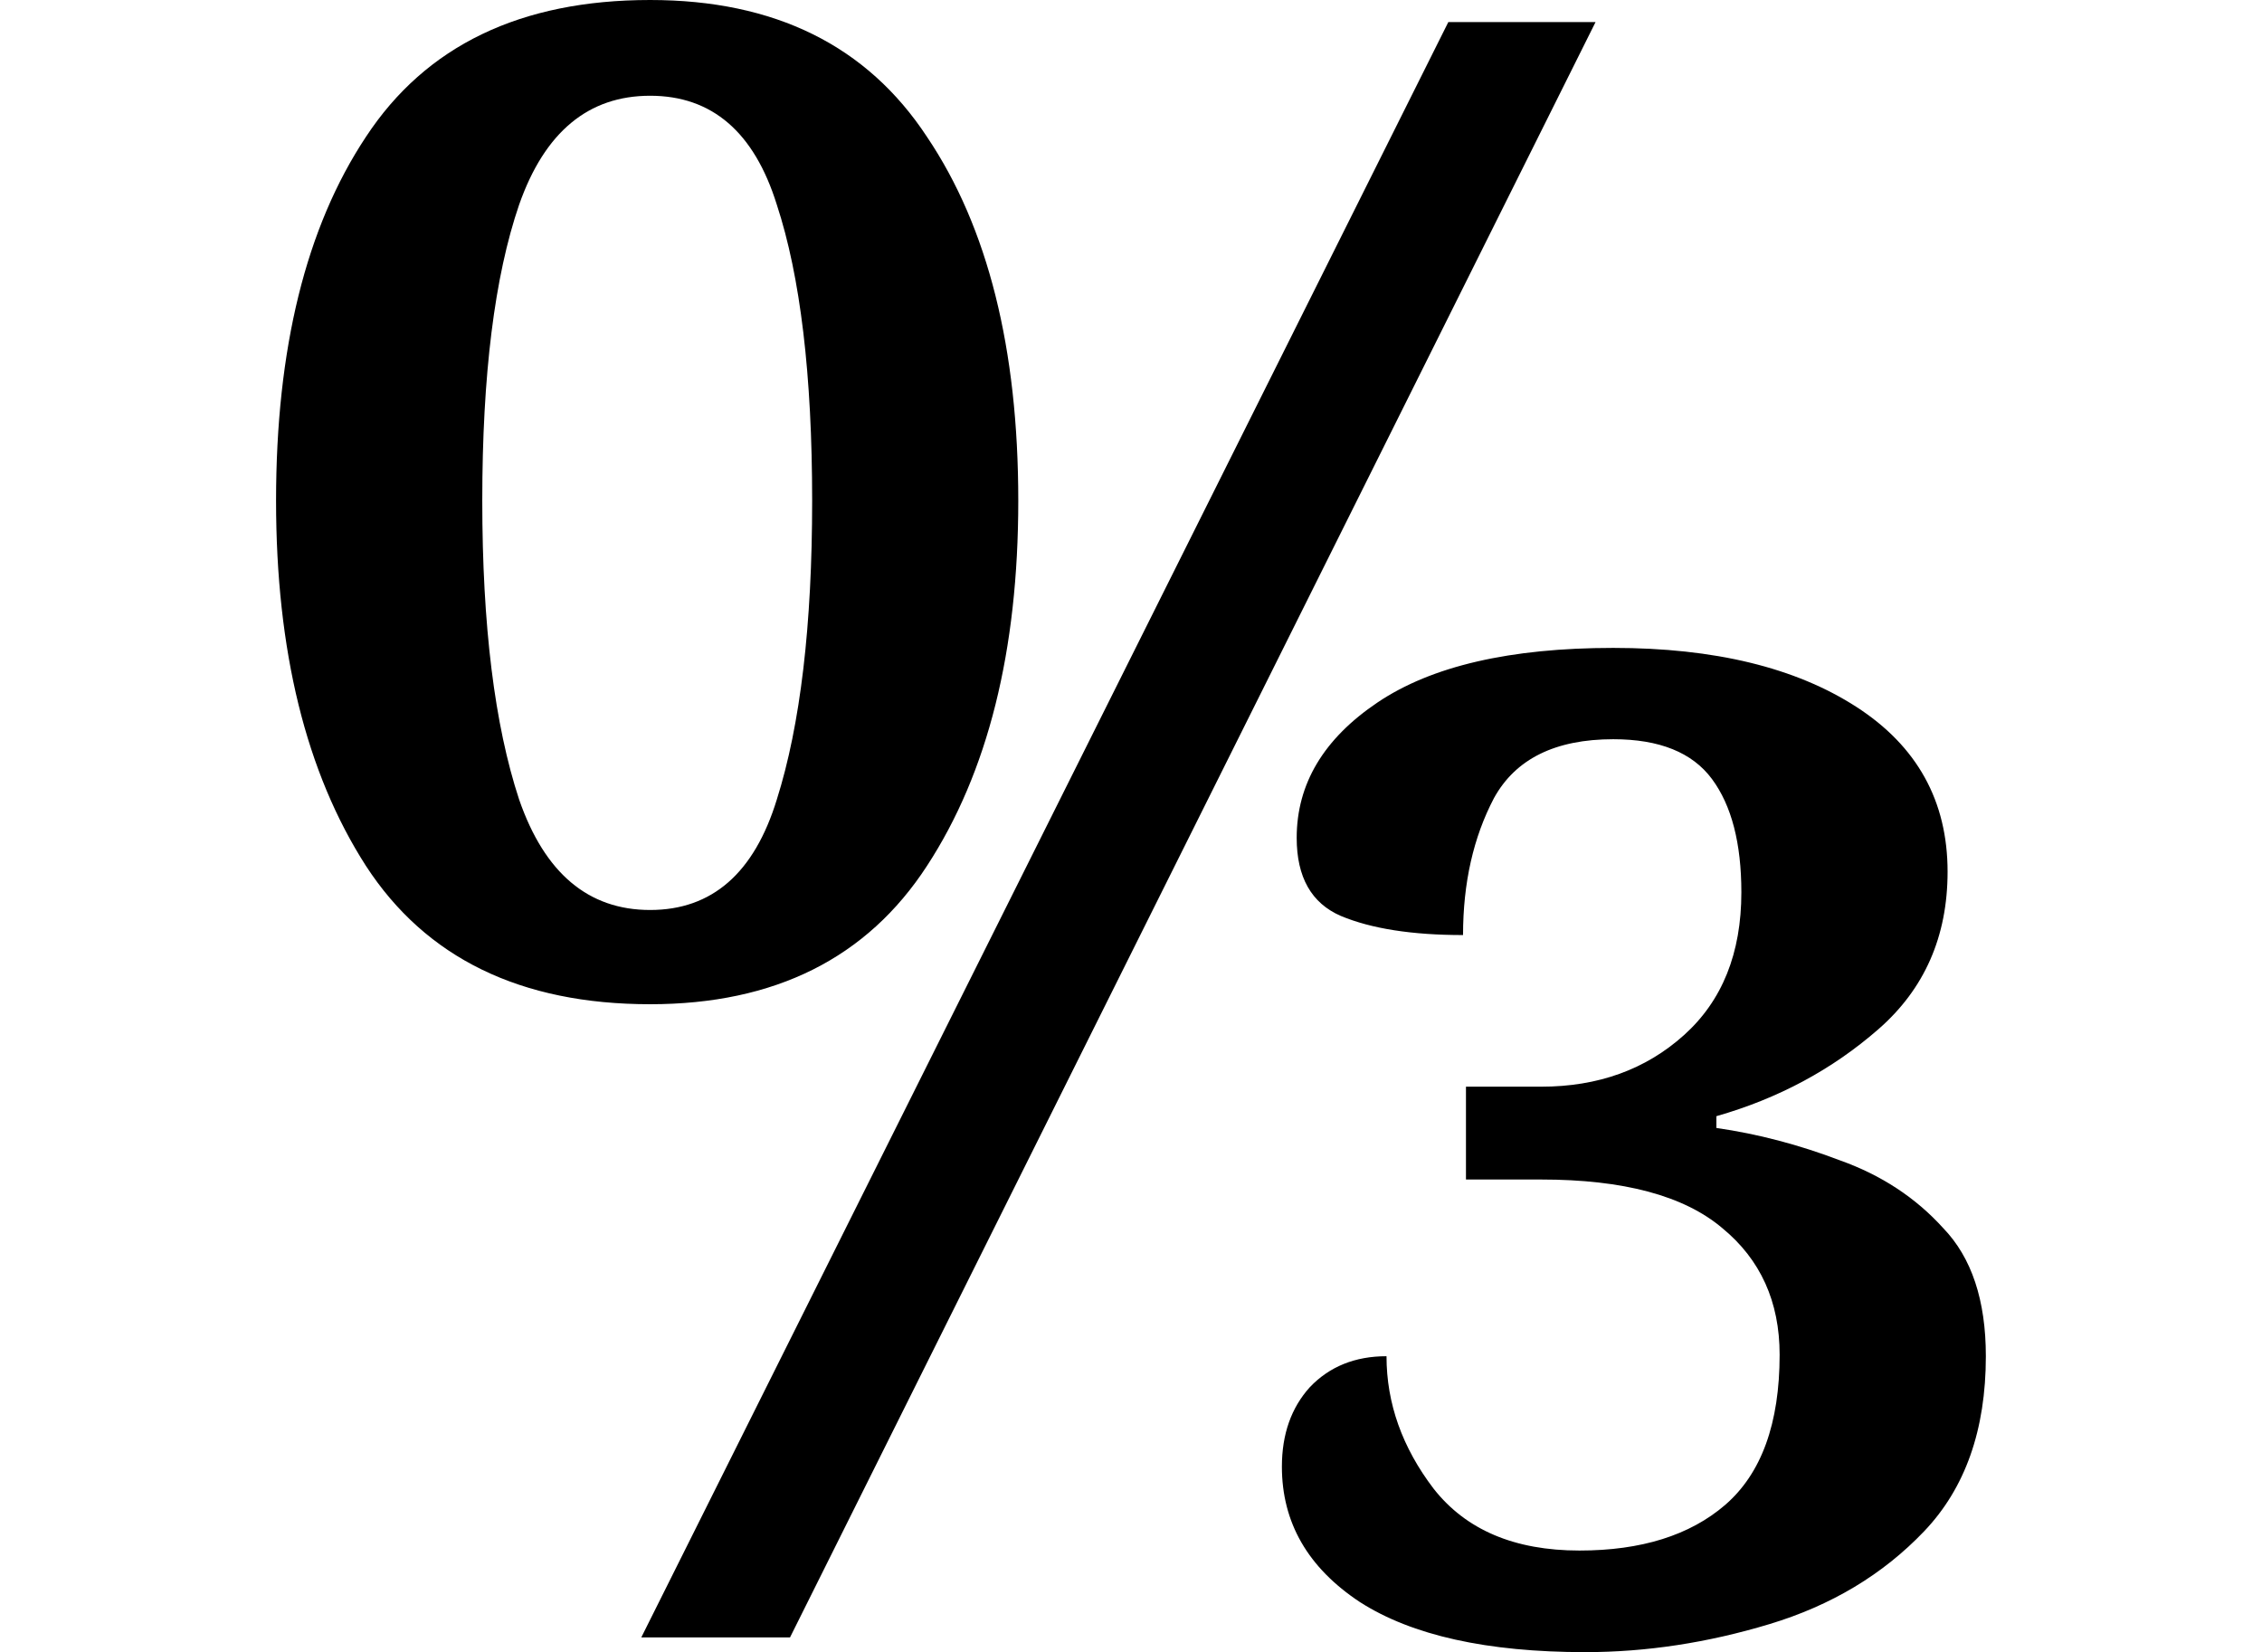 <svg height="17.531" viewBox="0 0 24 17.531" width="24" xmlns="http://www.w3.org/2000/svg">
<path d="M4.828,6.719 Q2.766,6.719 1.812,8.188 Q0.859,9.672 0.859,12.062 Q0.859,14.484 1.812,15.922 Q2.766,17.375 4.828,17.375 Q6.812,17.375 7.766,15.922 Q8.734,14.484 8.734,12.062 Q8.734,9.672 7.766,8.188 Q6.812,6.719 4.828,6.719 Z M4.828,7.719 Q5.812,7.719 6.172,8.891 Q6.547,10.078 6.547,12.062 Q6.547,14.062 6.172,15.203 Q5.812,16.359 4.828,16.359 Q3.844,16.359 3.438,15.203 Q3.047,14.062 3.047,12.062 Q3.047,10.078 3.438,8.891 Q3.844,7.719 4.828,7.719 Z M4.734,0 L13.297,17.141 L14.859,17.141 L6.312,0 Z M14.75,-0.156 Q13.188,-0.156 12.359,0.375 Q11.531,0.922 11.531,1.812 Q11.531,2.328 11.828,2.656 Q12.141,2.984 12.641,2.984 Q12.641,2.234 13.141,1.578 Q13.656,0.922 14.688,0.922 Q15.672,0.922 16.234,1.406 Q16.812,1.906 16.812,3 Q16.812,3.844 16.203,4.344 Q15.594,4.859 14.281,4.859 L13.484,4.859 L13.484,5.844 L14.281,5.844 Q15.188,5.844 15.797,6.391 Q16.406,6.938 16.406,7.906 Q16.406,8.688 16.094,9.109 Q15.781,9.531 15.047,9.531 Q14.125,9.531 13.781,8.906 Q13.453,8.281 13.453,7.453 Q12.641,7.453 12.156,7.656 Q11.688,7.859 11.688,8.484 Q11.688,9.344 12.547,9.922 Q13.406,10.5 15.047,10.5 Q16.656,10.5 17.625,9.875 Q18.594,9.25 18.594,8.125 Q18.594,7.094 17.859,6.453 Q17.125,5.812 16.141,5.531 L16.141,5.406 Q16.797,5.312 17.453,5.062 Q18.109,4.828 18.547,4.344 Q19,3.875 19,2.984 Q19,1.812 18.344,1.125 Q17.688,0.438 16.703,0.141 Q15.719,-0.156 14.75,-0.156 Z" transform="translate(2.07, 17.375) scale(1, -1)"/>
</svg>